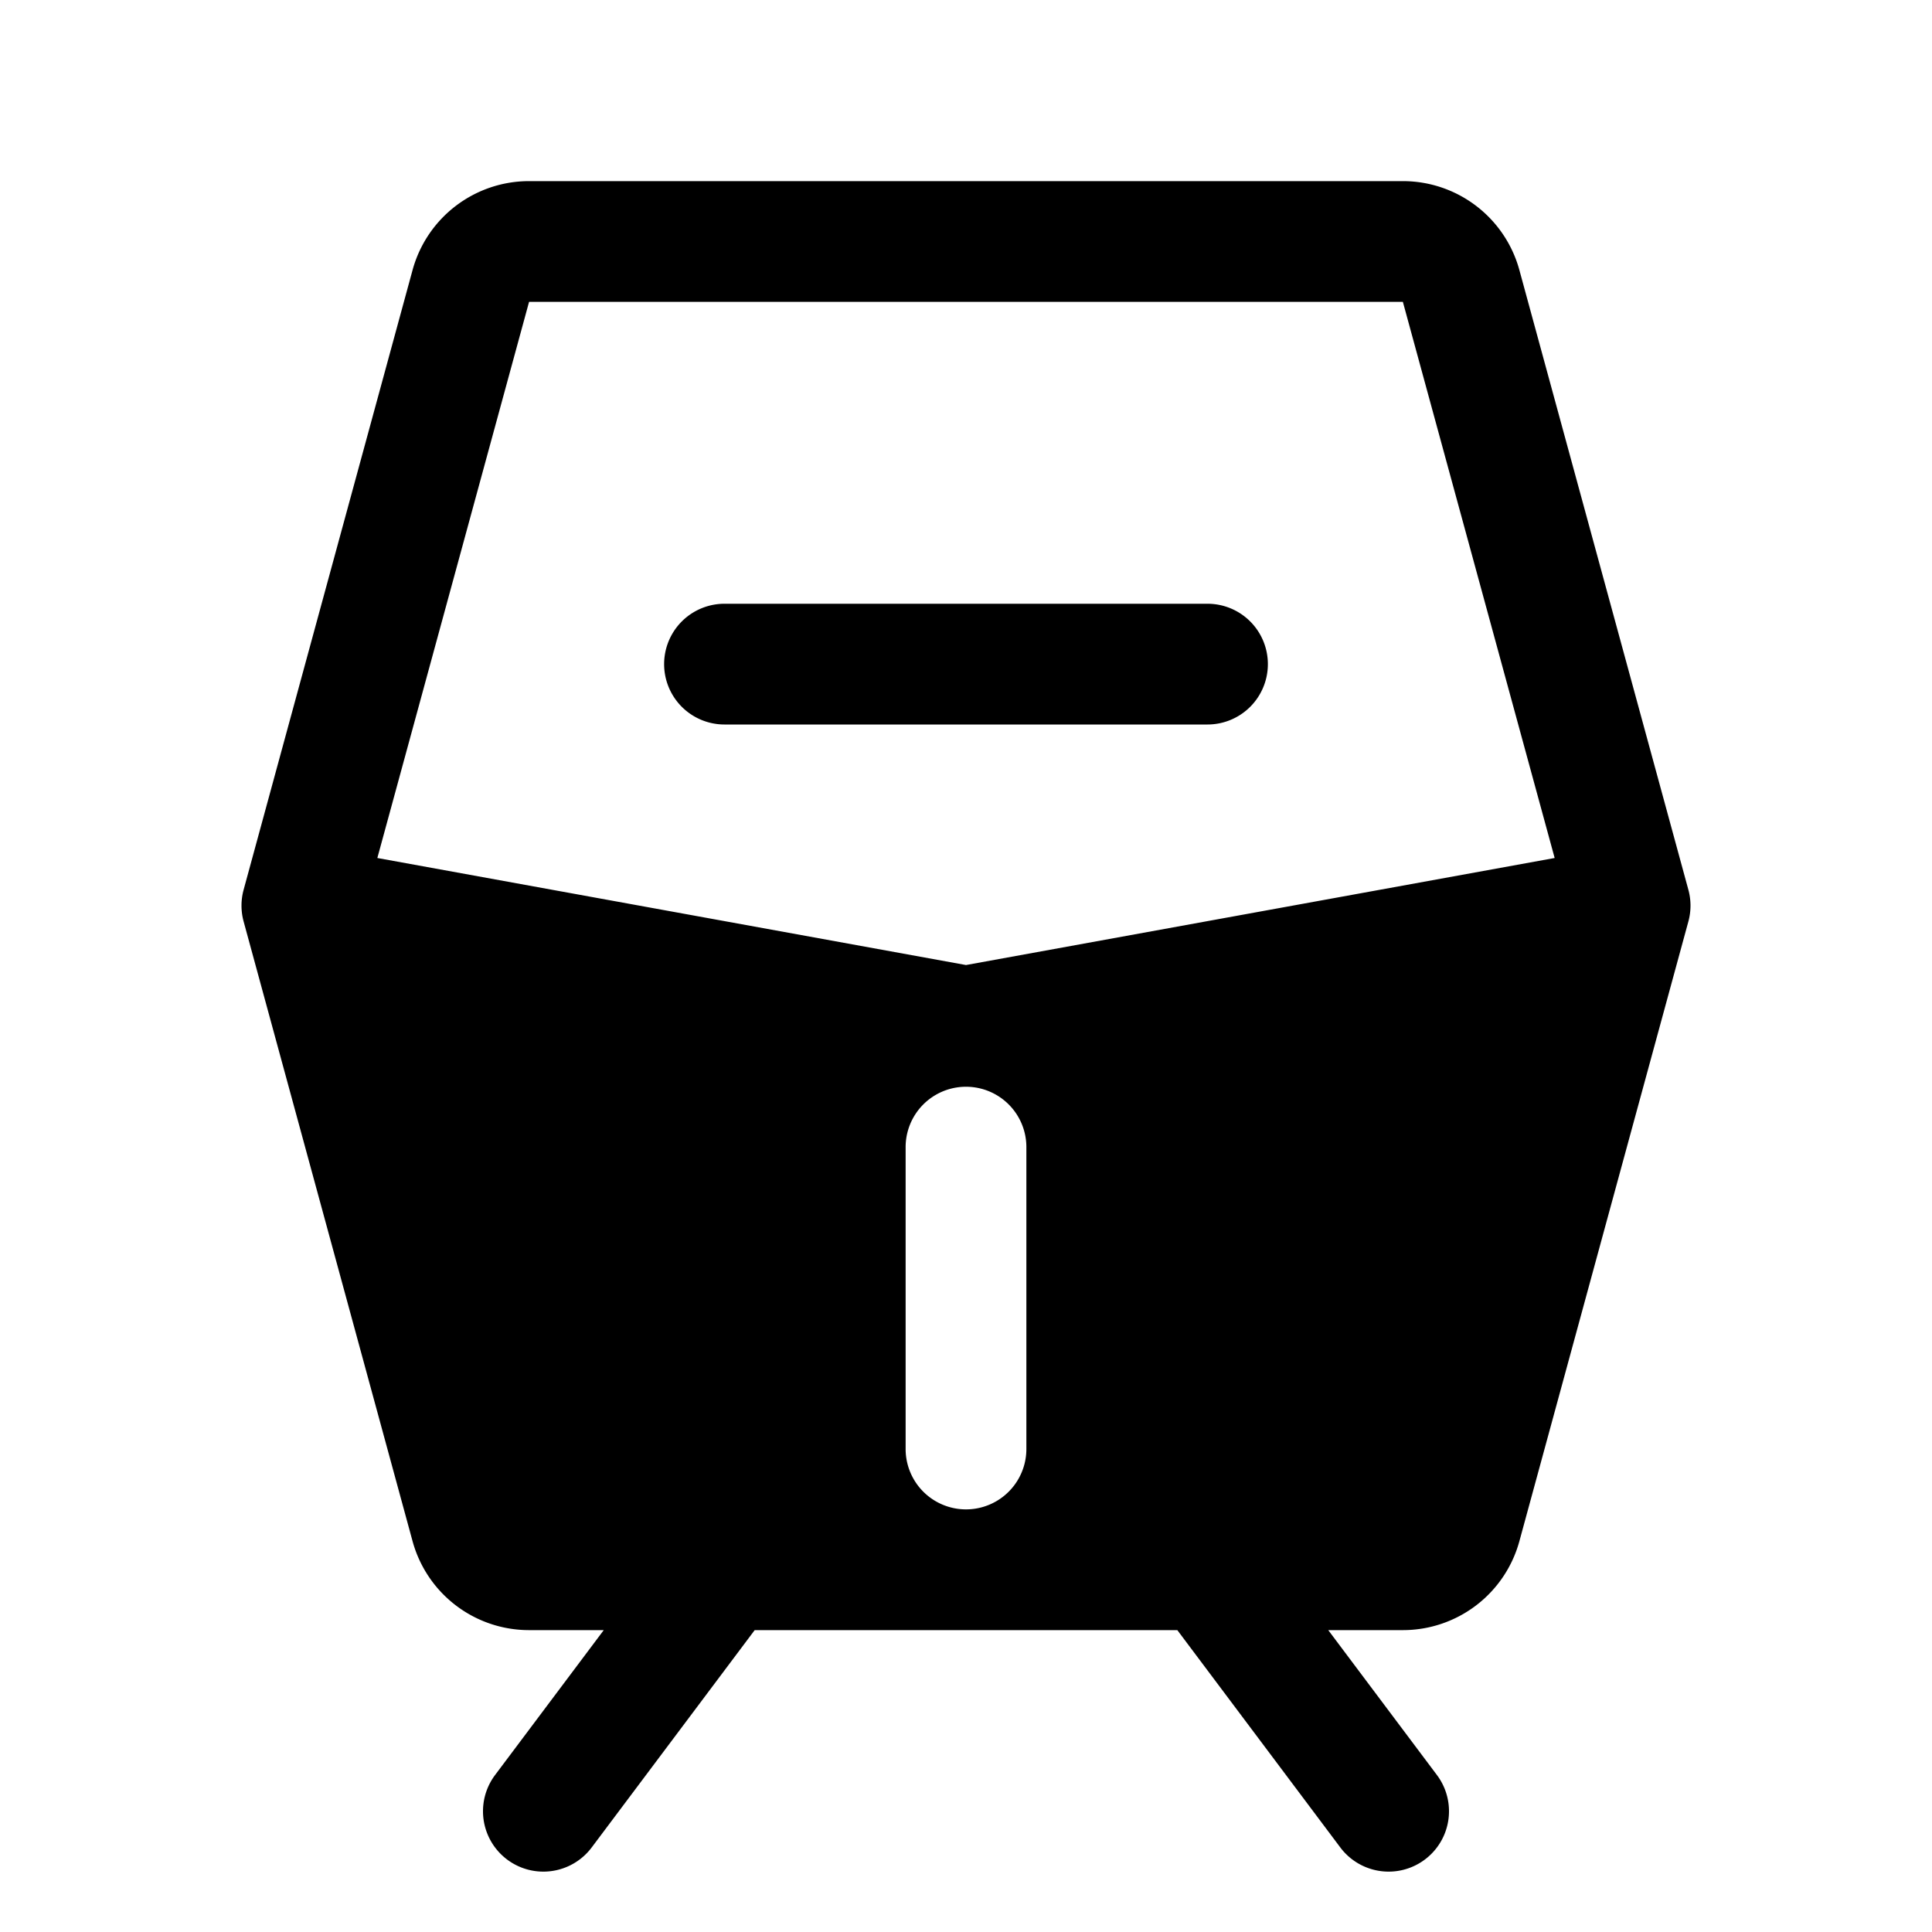 <svg xmlns="http://www.w3.org/2000/svg" fill="none" viewBox="0 0 32 32">
  <path fill="#000" d="M21 11a1 1 0 0 1-1 1h-8a1 1 0 0 1 0-2h8a1 1 0 0 1 1 1m6.965 4.262-2.799 10.264A2 2 0 0 1 23.236 27H22l1.8 2.4a1 1 0 0 1-1.6 1.2L19.5 27h-7l-2.7 3.6a1 1 0 1 1-1.6-1.2L10 27H8.763a2 2 0 0 1-1.93-1.474L4.035 15.262a1 1 0 0 1 0-.524L6.833 4.474A2 2 0 0 1 8.763 3h14.473a2 2 0 0 1 1.93 1.474l2.799 10.264a1 1 0 0 1 0 .524M17 19a1 1 0 1 0-2 0v5a1 1 0 0 0 2 0zm8.75-4.789L23.236 5H8.763L6.25 14.211 16 15.984z"/>
</svg>
